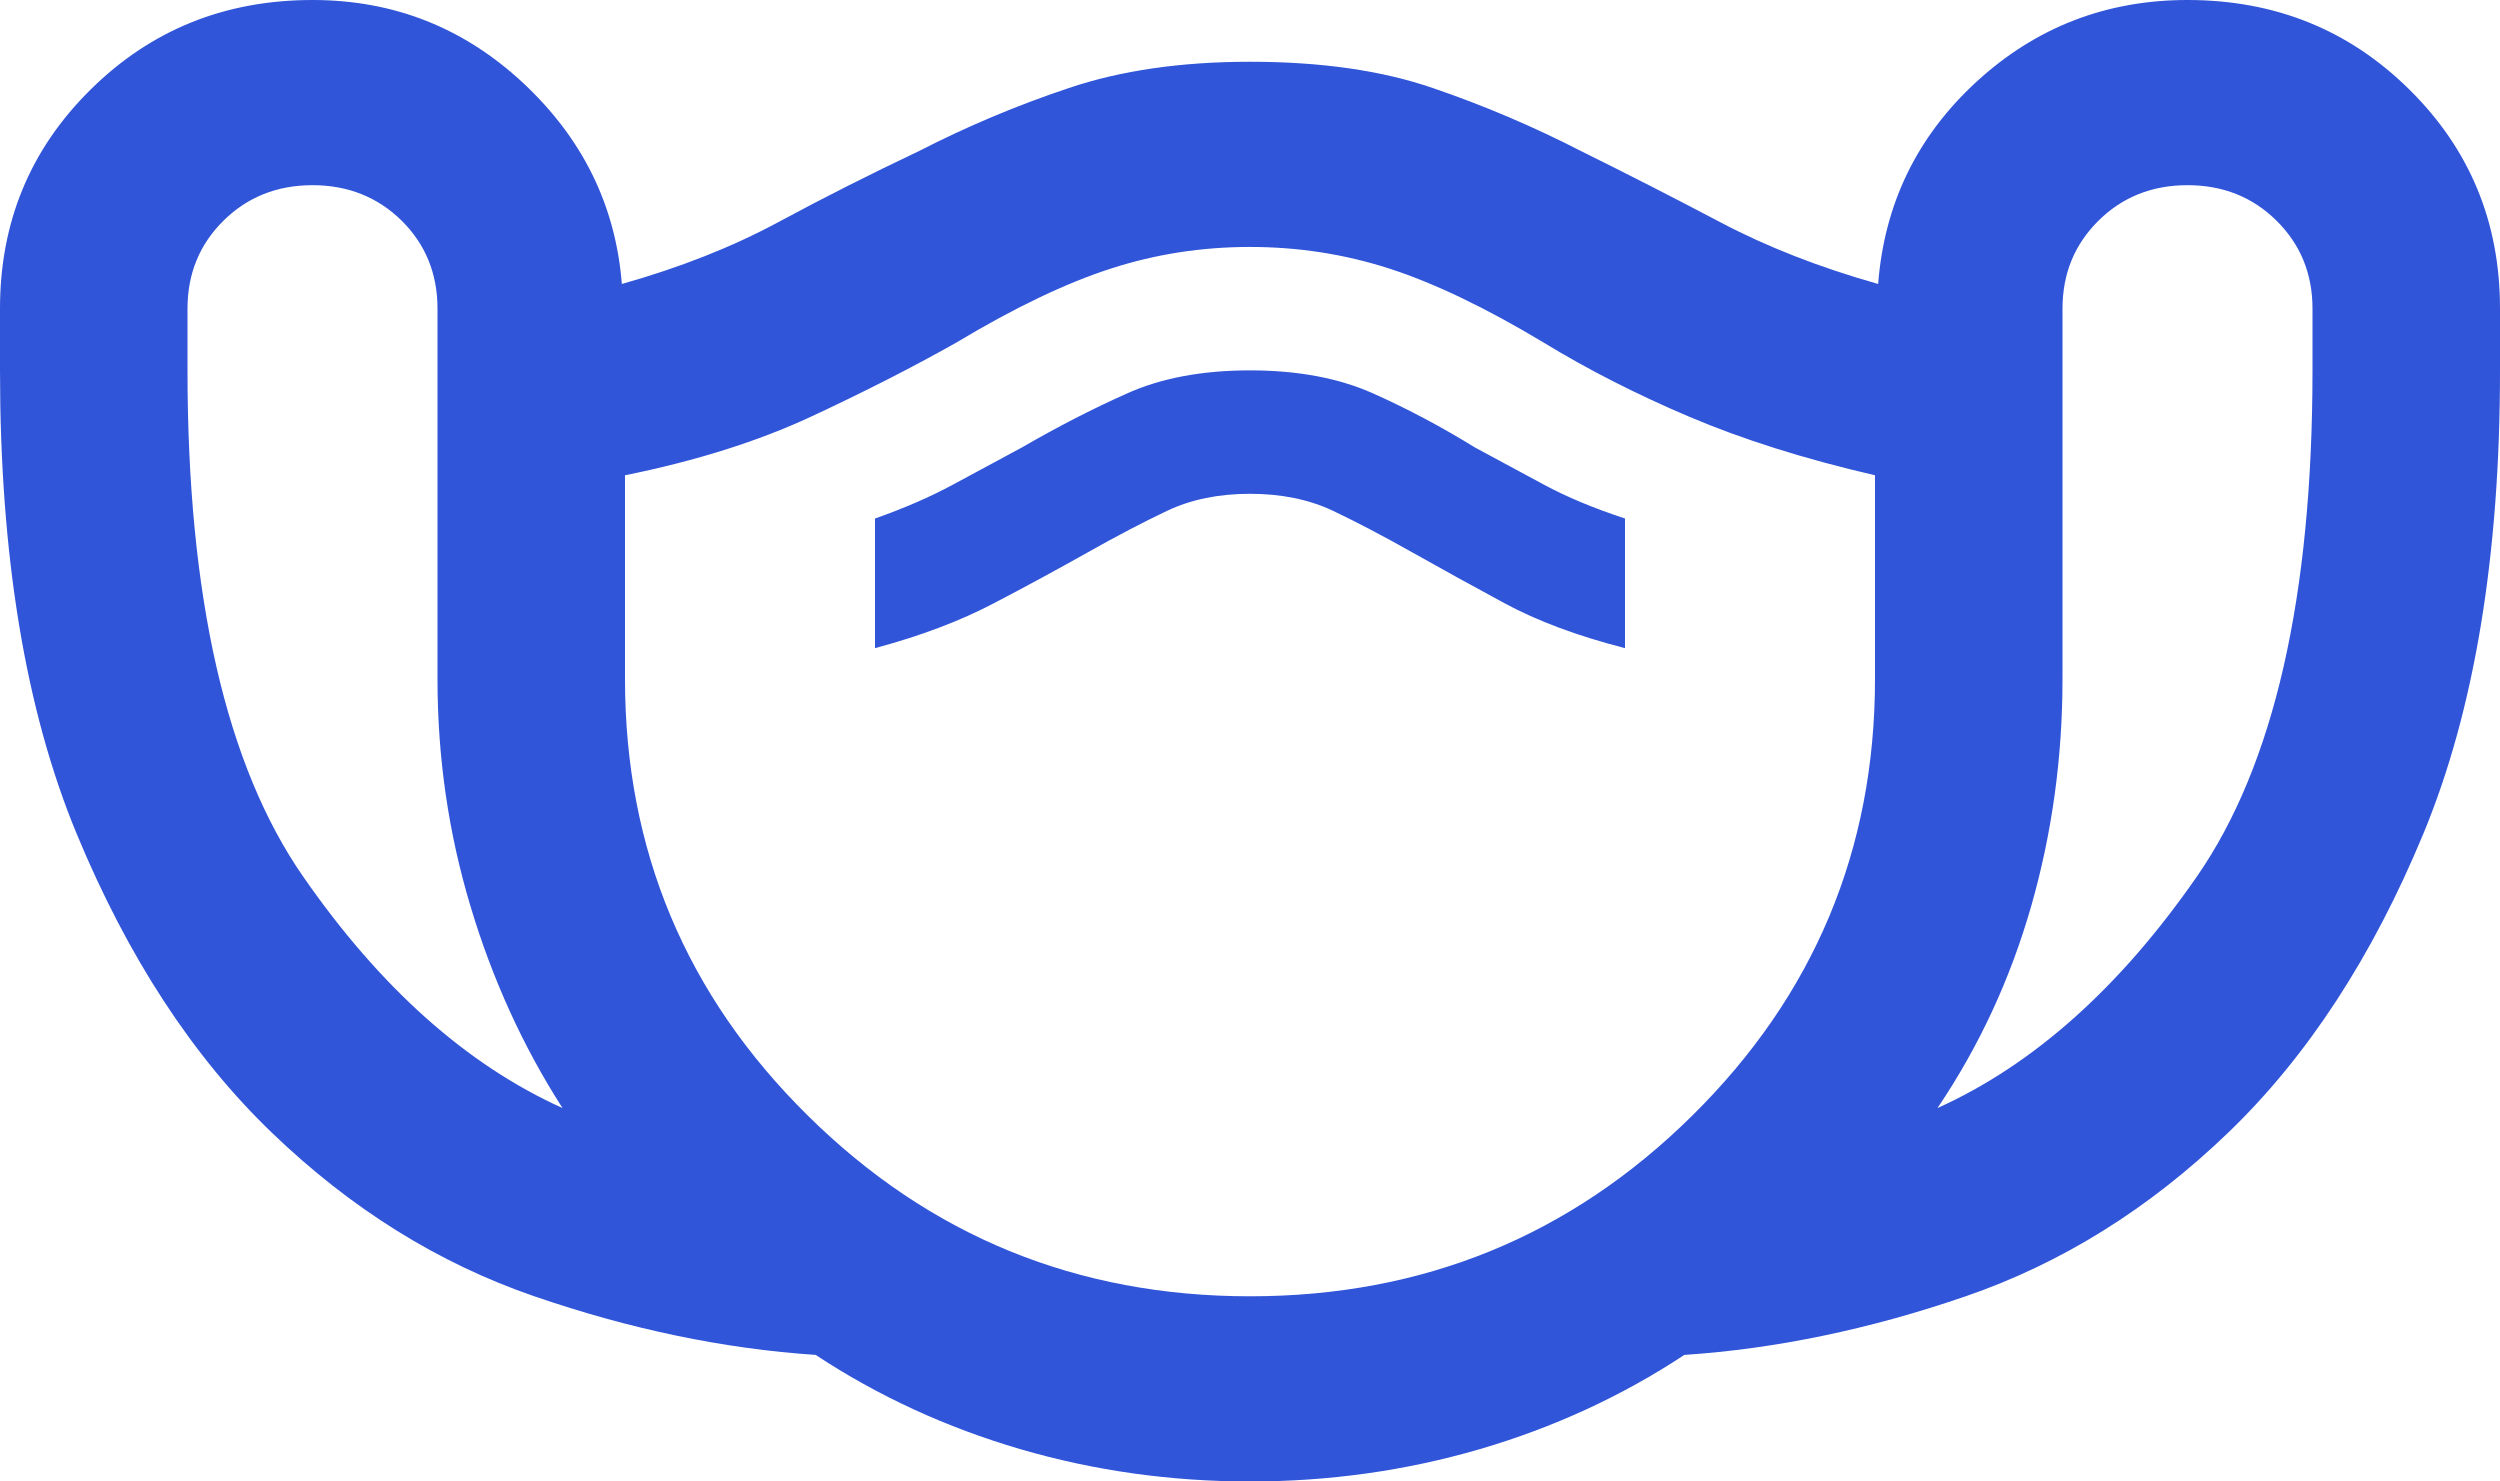 <svg width="27" height="16" viewBox="0 0 27 16" fill="none" xmlns="http://www.w3.org/2000/svg">
<path d="M13.5 16C12.645 16 11.818 15.884 11.02 15.651C10.221 15.417 9.484 15.078 8.809 14.633C7.819 14.567 6.806 14.356 5.771 14C4.736 13.644 3.791 13.056 2.936 12.233C2.081 11.411 1.378 10.333 0.826 9C0.275 7.667 0 6 0 4V3.333C0 2.4 0.326 1.611 0.979 0.967C1.631 0.322 2.43 0 3.375 0C4.253 0 5.012 0.3 5.654 0.9C6.295 1.5 6.649 2.222 6.716 3.067C7.346 2.889 7.909 2.667 8.404 2.4C8.899 2.133 9.405 1.878 9.922 1.633C10.44 1.367 10.98 1.139 11.543 0.951C12.105 0.761 12.758 0.667 13.5 0.667C14.265 0.667 14.923 0.761 15.475 0.951C16.026 1.139 16.56 1.367 17.078 1.633C17.573 1.878 18.073 2.133 18.579 2.4C19.085 2.667 19.654 2.889 20.284 3.067C20.351 2.2 20.705 1.472 21.346 0.883C21.988 0.294 22.747 0 23.625 0C24.57 0 25.369 0.322 26.021 0.967C26.674 1.611 27 2.4 27 3.333V4C27 6 26.725 7.667 26.174 9C25.622 10.333 24.919 11.411 24.064 12.233C23.209 13.056 22.264 13.644 21.229 14C20.194 14.356 19.181 14.567 18.191 14.633C17.516 15.078 16.78 15.417 15.981 15.651C15.182 15.884 14.355 16 13.5 16ZM6.075 11.967C5.647 11.3 5.316 10.572 5.08 9.783C4.843 8.994 4.725 8.178 4.725 7.333V3.333C4.725 2.956 4.596 2.639 4.338 2.383C4.078 2.128 3.757 2 3.375 2C2.993 2 2.672 2.128 2.414 2.383C2.155 2.639 2.025 2.956 2.025 3.333V4C2.025 6.444 2.441 8.267 3.274 9.467C4.106 10.667 5.04 11.5 6.075 11.967ZM13.5 14C15.367 14 16.96 13.35 18.276 12.049C19.592 10.75 20.25 9.178 20.25 7.333V5.133C19.485 4.956 18.816 4.744 18.242 4.5C17.668 4.256 17.145 3.989 16.672 3.7C16.043 3.322 15.486 3.056 15.003 2.9C14.518 2.744 14.018 2.667 13.5 2.667C12.982 2.667 12.482 2.744 11.999 2.9C11.515 3.056 10.957 3.322 10.328 3.7C9.855 3.967 9.332 4.233 8.759 4.5C8.185 4.767 7.515 4.978 6.75 5.133V7.333C6.75 9.178 7.408 10.75 8.725 12.049C10.041 13.35 11.633 14 13.5 14ZM9.45 7C9.945 6.867 10.373 6.705 10.732 6.516C11.092 6.328 11.43 6.144 11.745 5.967C12.06 5.789 12.347 5.639 12.606 5.516C12.865 5.394 13.162 5.333 13.5 5.333C13.838 5.333 14.136 5.394 14.395 5.516C14.653 5.639 14.94 5.789 15.255 5.967C15.57 6.144 15.902 6.328 16.251 6.516C16.6 6.705 17.032 6.867 17.55 7V5.6C17.212 5.489 16.92 5.367 16.672 5.233L15.93 4.833C15.57 4.611 15.205 4.417 14.834 4.251C14.462 4.084 14.018 4 13.5 4C12.982 4 12.538 4.084 12.168 4.251C11.796 4.417 11.419 4.611 11.036 4.833L10.294 5.233C10.046 5.367 9.765 5.489 9.45 5.6V7ZM20.925 11.967C21.96 11.5 22.894 10.667 23.726 9.467C24.559 8.267 24.975 6.444 24.975 4V3.333C24.975 2.956 24.845 2.639 24.586 2.383C24.328 2.128 24.008 2 23.625 2C23.242 2 22.922 2.128 22.664 2.383C22.405 2.639 22.275 2.956 22.275 3.333V7.333C22.275 8.178 22.163 8.994 21.938 9.783C21.712 10.572 21.375 11.3 20.925 11.967Z" fill="#3055D9"/>
</svg>
